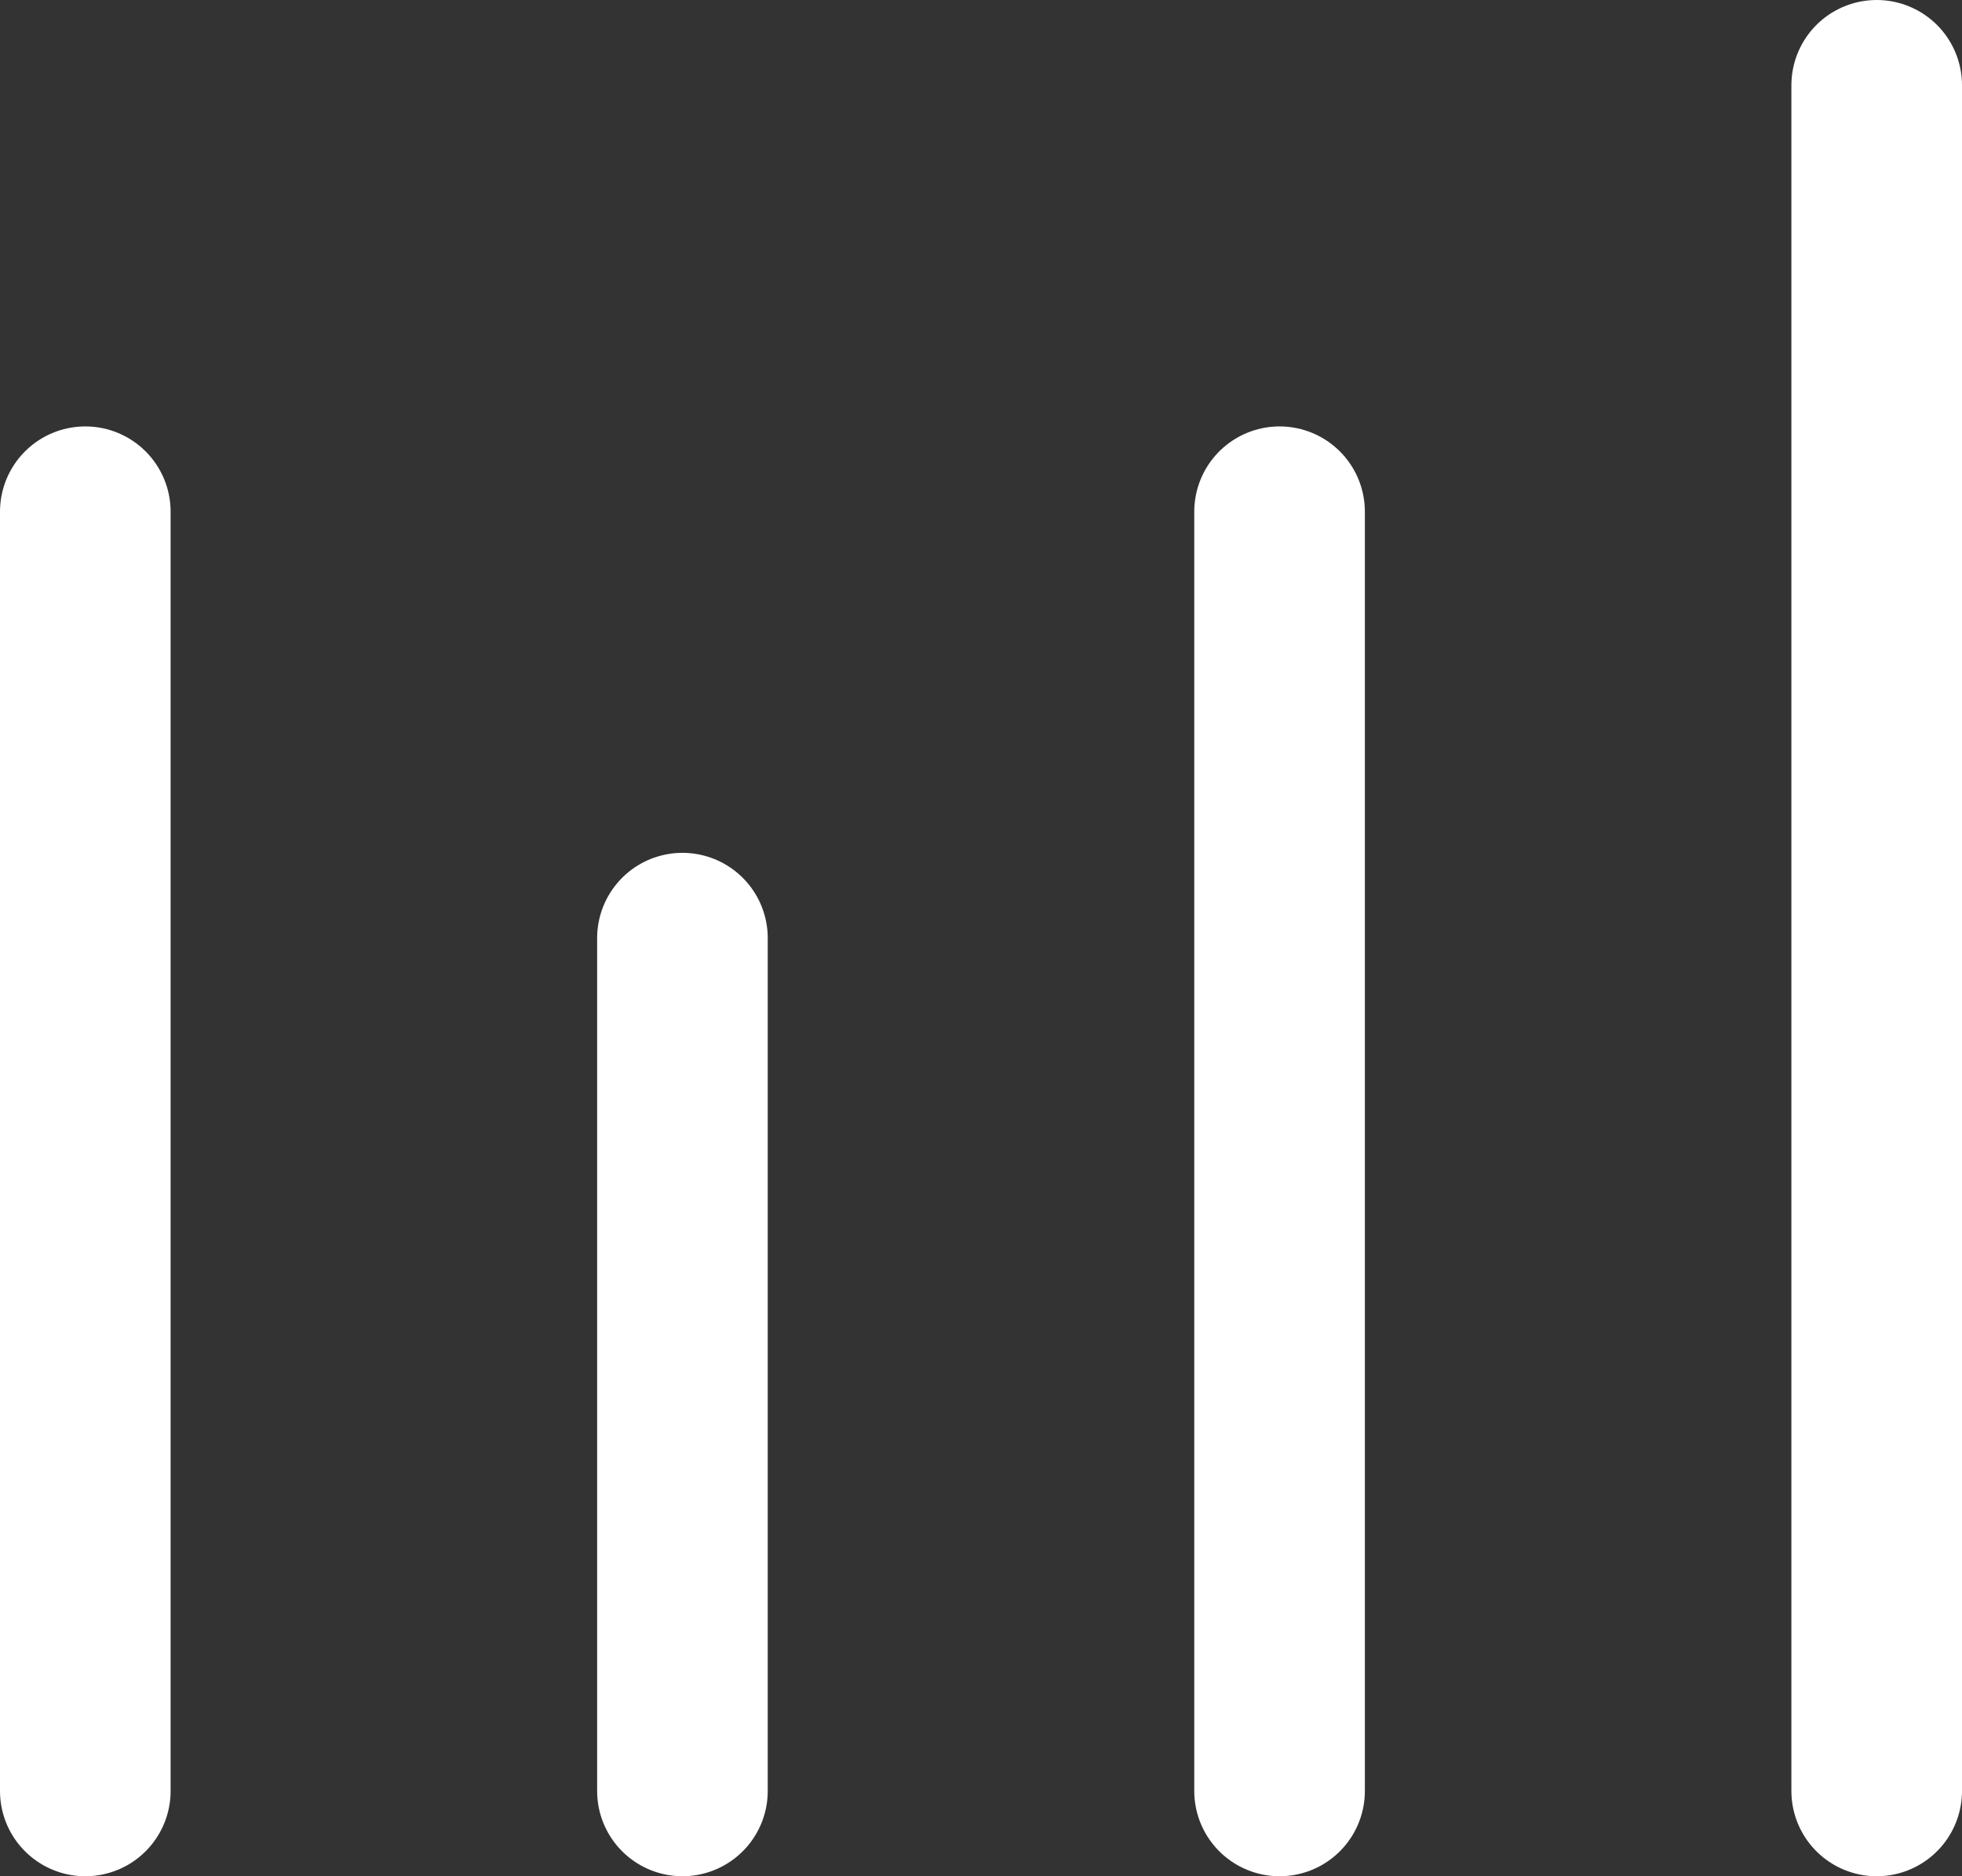 <?xml version="1.0" encoding="UTF-8"?>
<svg width="23px" height="22px" viewBox="0 0 23 22" version="1.1" xmlns="http://www.w3.org/2000/svg" xmlns:xlink="http://www.w3.org/1999/xlink">
    <rect x="0" y="0" width="23" height="22" fill="#333333" stroke="none"/>
    <!-- Generator: Sketch 49 (51002) - http://www.bohemiancoding.com/sketch -->
    <title>Group</title>
    <desc>Created with Sketch.</desc>
    <defs></defs>
    <g id="UI" stroke="none" stroke-width="1" fill="none" fill-rule="evenodd" stroke-linecap="round">
        <g id="Hello-user" transform="translate(-321, -43)" stroke="#FFFFFF" stroke-width="2">
            <g id="Group" transform="translate(321, 44)">
                <path d="M15,5 L15,20" id="Path-13-Copy" transform="translate(15, 12.5) scale(-1, 1) translate(-15, -12.5) "></path>
                <path d="M22,0 L22,20" id="Path-13-Copy-2" transform="translate(22, 10) scale(-1, 1) translate(-22, -10) "></path>
                <path d="M1,5 L1,20" id="Path-13-Copy-4" transform="translate(1, 12.5) scale(-1, 1) translate(-1, -12.5) "></path>
                <path d="M8,10 L8,20" id="Path-13-Copy-3" transform="translate(8, 15) scale(-1, 1) translate(-8, -15) "></path>
            </g>
        </g>
    </g>
</svg>